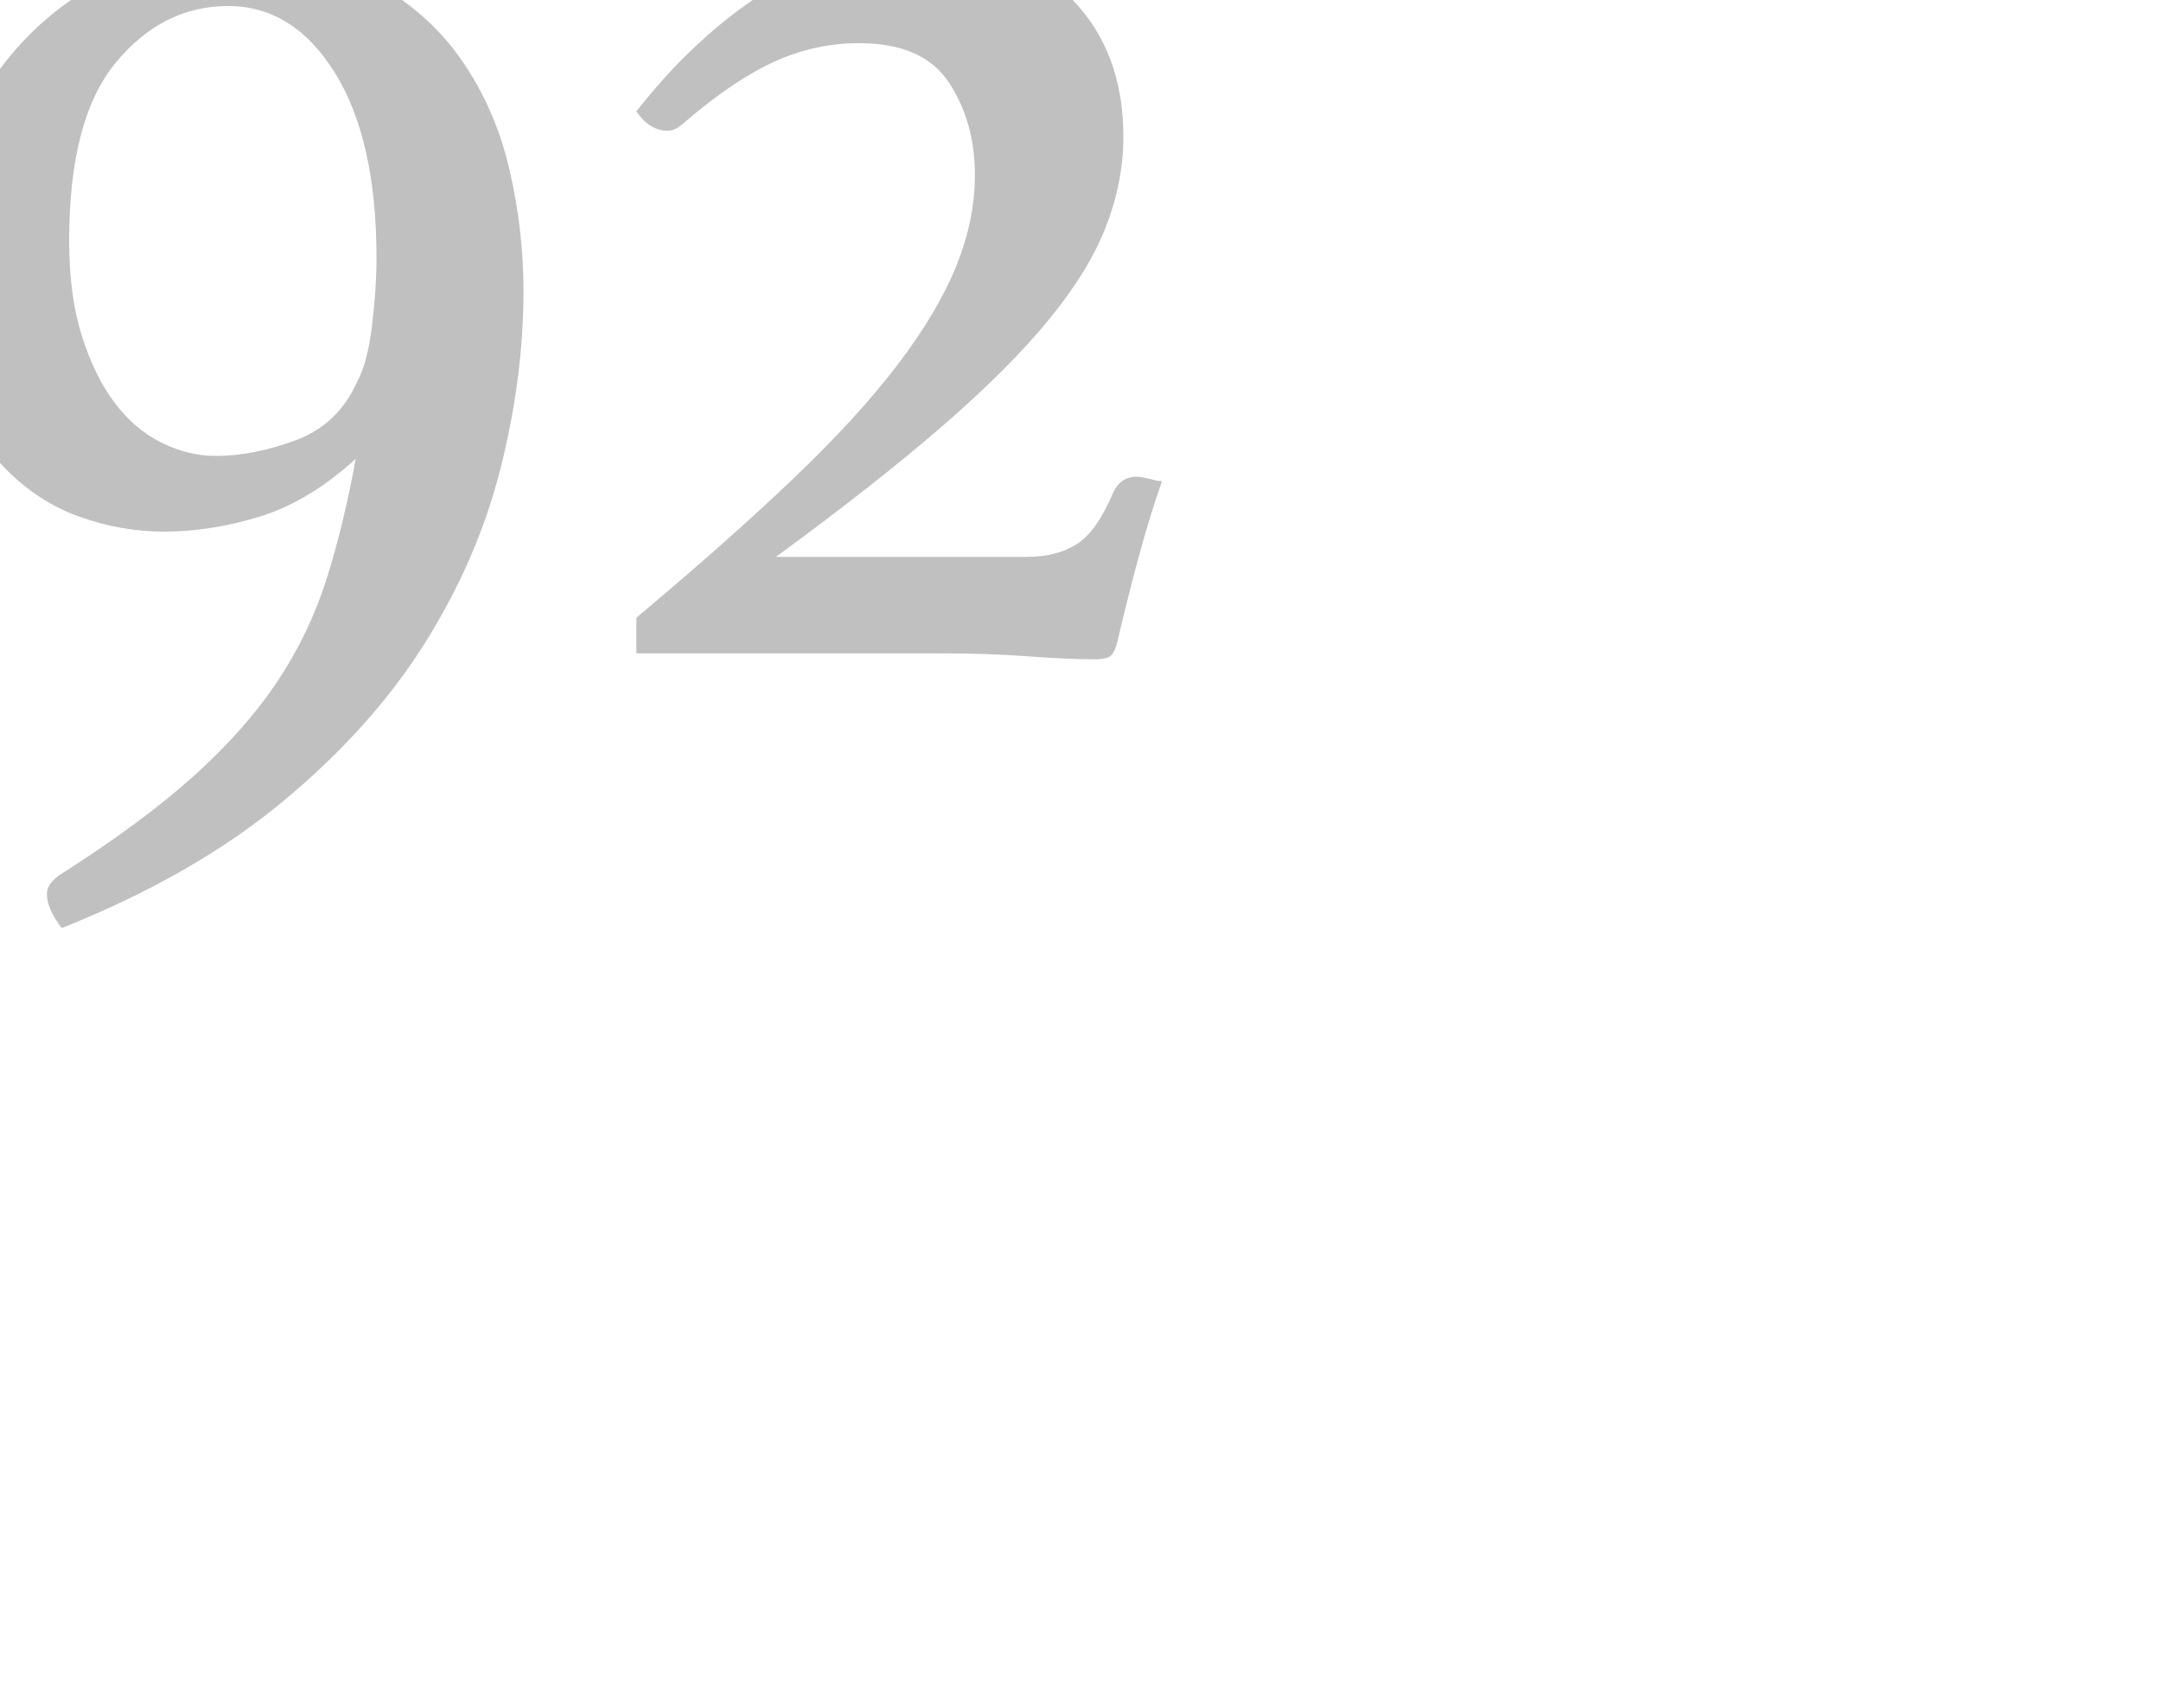 <?xml version="1.0" encoding="utf-8"?>
<!-- Generator: Adobe Illustrator 16.0.0, SVG Export Plug-In . SVG Version: 6.00 Build 0)  -->
<!DOCTYPE svg PUBLIC "-//W3C//DTD SVG 1.1//EN" "http://www.w3.org/Graphics/SVG/1.1/DTD/svg11.dtd">
<svg version="1.1" xmlns="http://www.w3.org/2000/svg" xmlns:xlink="http://www.w3.org/1999/xlink" x="0px" y="0px" width="401px"
	 height="316.982px" viewBox="0 0 401 316.982" enable-background="new 0 0 401 316.982" xml:space="preserve">
<g id="Capa_1">
	<g>
		<path fill="#C0C0C0" d="M66.009,85.151c-5.881,5.33-11.848,8.911-17.909,10.745c-6.062,1.838-11.941,2.755-17.634,2.755
			c-5.329,0-10.564-0.917-15.704-2.755c-5.145-1.834-9.737-4.822-13.776-8.955c-4.042-4.133-7.259-9.368-9.643-15.705
			c-2.39-6.337-3.582-14.094-3.582-23.282c0-6.427,1.283-13.04,3.856-19.837c2.57-6.793,6.199-12.95,10.885-18.459
			C7.185,4.147,12.924-0.398,19.722-3.98c6.793-3.582,14.327-5.373,22.593-5.373c10.47,0,19.238,1.886,26.312,5.648
			c7.069,3.767,12.717,8.679,16.944,14.741c4.223,6.061,7.207,12.859,8.955,20.388c1.743,7.534,2.617,15.063,2.617,22.593
			c0,10.655-1.425,21.629-4.271,32.925c-2.85,11.296-7.577,22.18-14.189,32.65c-6.612,10.47-15.429,20.25-26.449,29.343
			c-11.021,9.092-24.616,16.85-40.778,23.282c-1.838-2.39-2.755-4.504-2.755-6.337c0-1.287,0.826-2.48,2.479-3.582
			c10.1-6.432,18.365-12.536,24.797-18.322c6.428-5.786,11.615-11.667,15.567-17.633c3.948-5.967,6.979-12.304,9.092-19.011
			C62.746,100.628,64.536,93.236,66.009,85.151z M66.285,70.824c1.282-2.385,2.203-5.876,2.755-10.47
			c0.551-4.589,0.826-8.722,0.826-12.398c0-14.693-2.575-26.174-7.715-34.44C57.007,5.25,50.395,1.117,42.314,1.117
			c-8.086,0-15.017,3.491-20.803,10.47c-5.785,6.982-8.678,18.003-8.678,33.063c0,6.797,0.778,12.674,2.342,17.633
			c1.558,4.959,3.581,9.092,6.061,12.399c2.479,3.306,5.372,5.786,8.68,7.438c3.306,1.653,6.702,2.48,10.193,2.48
			c4.589,0,9.506-0.964,14.74-2.893C60.085,79.778,63.895,76.154,66.285,70.824z"/>
		<path fill="#C0C0C0" d="M127.451,22.333c-0.37,0.37-0.873,0.783-1.515,1.24c-0.646,0.46-1.335,0.689-2.066,0.689
			c-2.204,0-4.133-1.193-5.787-3.582c7.165-9.183,15.106-16.574,23.834-22.179c8.722-5.601,18.228-8.404,28.516-8.404
			c12.675,0,22.18,3.263,28.517,9.781c6.337,6.522,9.506,15.016,9.506,25.486c0,5.51-1.06,11.021-3.169,16.532
			c-2.114,5.51-5.647,11.296-10.607,17.358c-4.959,6.061-11.571,12.674-19.838,19.837c-8.266,7.164-18.555,15.248-30.858,24.246
			h46.563c3.673,0,6.75-0.78,9.229-2.342c2.479-1.559,4.728-4.727,6.751-9.506c0.917-2.019,2.385-3.03,4.408-3.03
			c0.551,0,1.559,0.185,3.03,0.551c0.551,0.185,1.103,0.275,1.654,0.275c-1.654,4.779-3.169,9.738-4.547,14.878
			c-1.378,5.145-2.617,10.104-3.72,14.878c-0.37,1.472-0.826,2.385-1.378,2.755c-0.551,0.367-1.472,0.551-2.754,0.551
			c-3.308,0-7.439-0.185-12.399-0.551c-4.959-0.37-10.38-0.551-16.257-0.551h-56.481v-6.612
			c11.388-9.549,21.078-18.137,29.068-25.762c7.989-7.62,14.465-14.693,19.424-21.215c4.96-6.518,8.585-12.626,10.884-18.322
			c2.294-5.691,3.443-11.296,3.443-16.807c0-6.612-1.609-12.351-4.821-17.22c-3.216-4.865-8.774-7.301-16.669-7.301
			c-5.33,0-10.471,1.102-15.43,3.306S133.513,17.192,127.451,22.333z"/>
	</g>
</g>
<g id="Capa_2">
</g>
<g id="Capa_3">
</g>
<g id="Capa_6">
</g>
<g id="Capa_4" display="none">
</g>
<g id="Capa_7">
</g>
<g id="Capa_8">
</g>
<g id="Capa_11">
</g>
<g id="Capa_9">
</g>
<g id="Capa_12">
</g>
<g id="Capa_10">
</g>
</svg>
